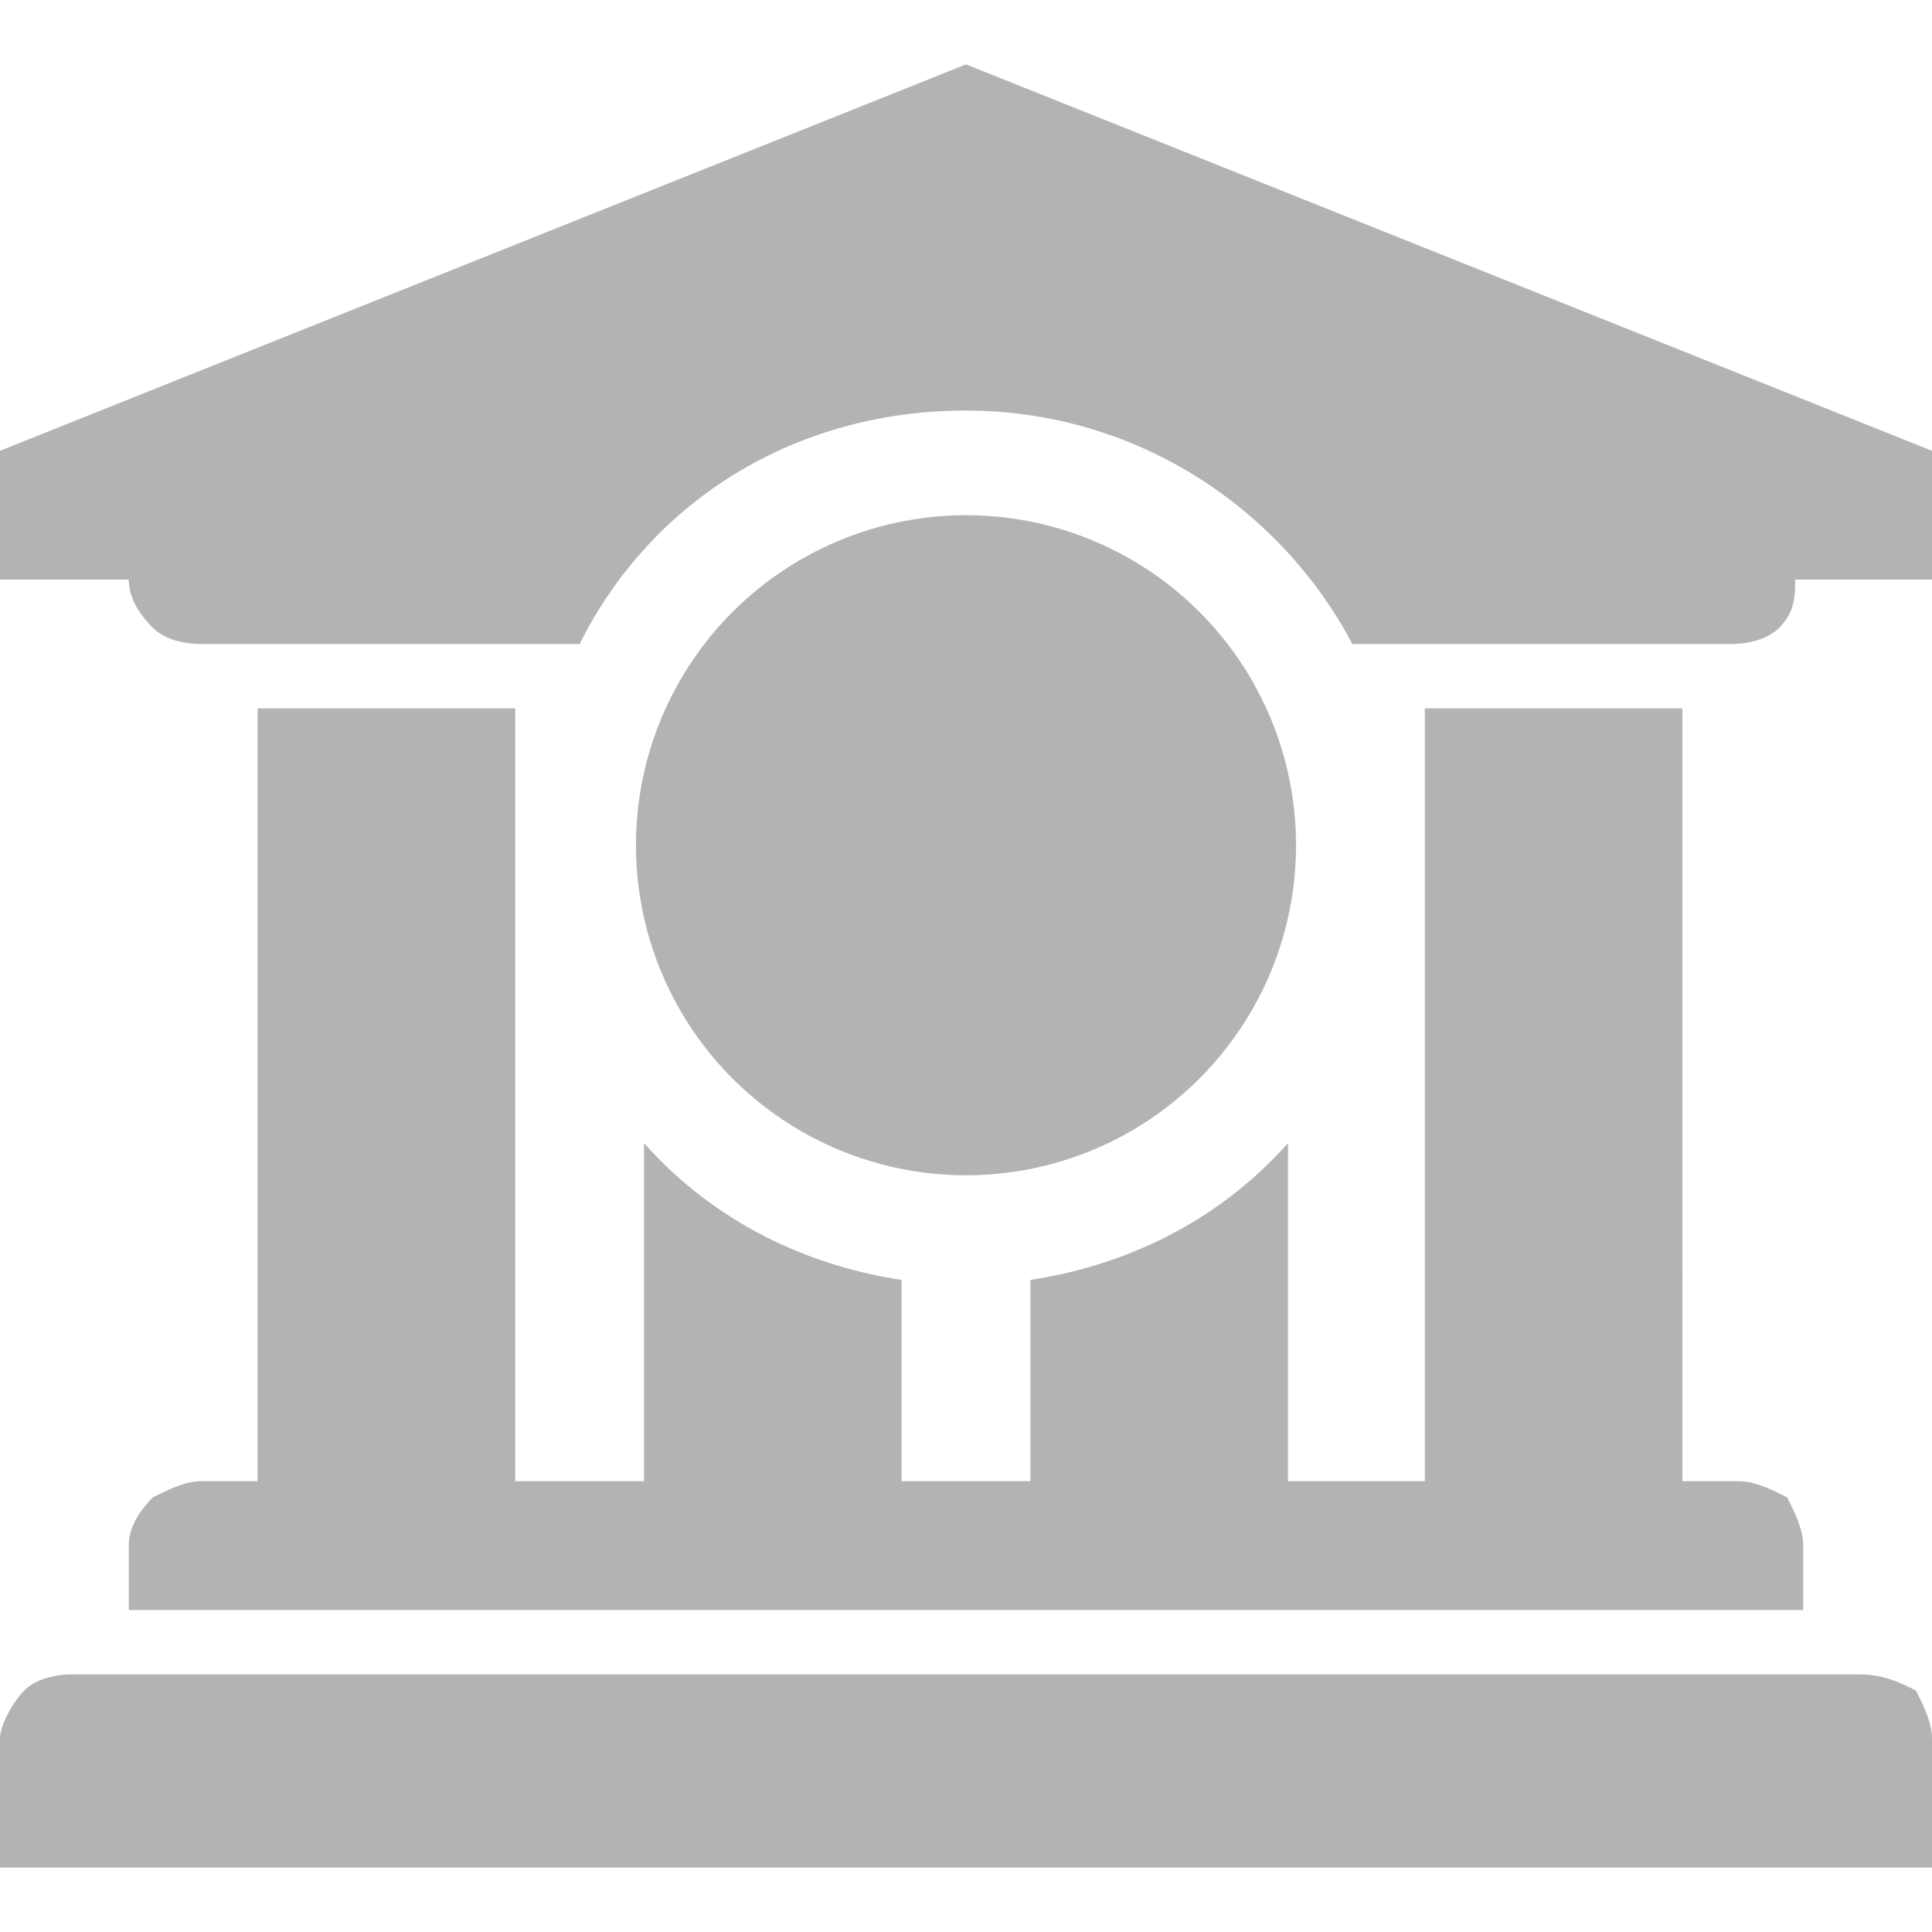 <?xml version="1.0" encoding="utf-8"?>
<!-- Generator: Adobe Illustrator 25.2.1, SVG Export Plug-In . SVG Version: 6.00 Build 0)  -->
<svg version="1.1" id="Layer_1" xmlns="http://www.w3.org/2000/svg" xmlns:xlink="http://www.w3.org/1999/xlink" x="0px" y="0px"
	 viewBox="0 0 24 24" style="enable-background:new 0 0 24 24;" xml:space="preserve">
<style type="text/css">
	.st0{fill:#B3B3B3;}
</style>
<g>
	<g>
		<path class="st0" d="M3.2,8.8v9.6H2.5c-0.2,0-0.4,0.1-0.6,0.2c-0.2,0.2-0.3,0.4-0.3,0.6V20h20.8v-0.8c0-0.2-0.1-0.4-0.2-0.6
			c-0.2-0.1-0.4-0.2-0.6-0.2h-0.7V8.8h-3.2v9.6H16v-4.2c-0.8,0.9-1.9,1.5-3.2,1.7v2.5h-1.6v-2.5c-1.3-0.2-2.4-0.8-3.2-1.7v4.2H6.4
			V8.8H3.2z"/>
		<path class="st0" d="M23.1,20.8H0.9c-0.3,0-0.5,0.1-0.6,0.2S0,21.4,0,21.6v1.6h24v-1.6c0-0.2-0.1-0.4-0.2-0.6
			C23.6,20.9,23.4,20.8,23.1,20.8z"/>
		<path class="st0" d="M12,0.8L0,5.6v1.6h1.6c0,0.2,0.1,0.4,0.3,0.6C2,7.9,2.2,8,2.5,8h4.7C8.1,6.2,9.9,5.1,12,5.1s3.9,1.2,4.8,2.9
			h4.7c0.3,0,0.5-0.1,0.6-0.2c0.2-0.2,0.2-0.4,0.2-0.6H24V5.6L12,0.8z"/>
	</g>
	<circle class="st0" cx="12" cy="10.5" r="4.1"/>
</g>
</svg>

